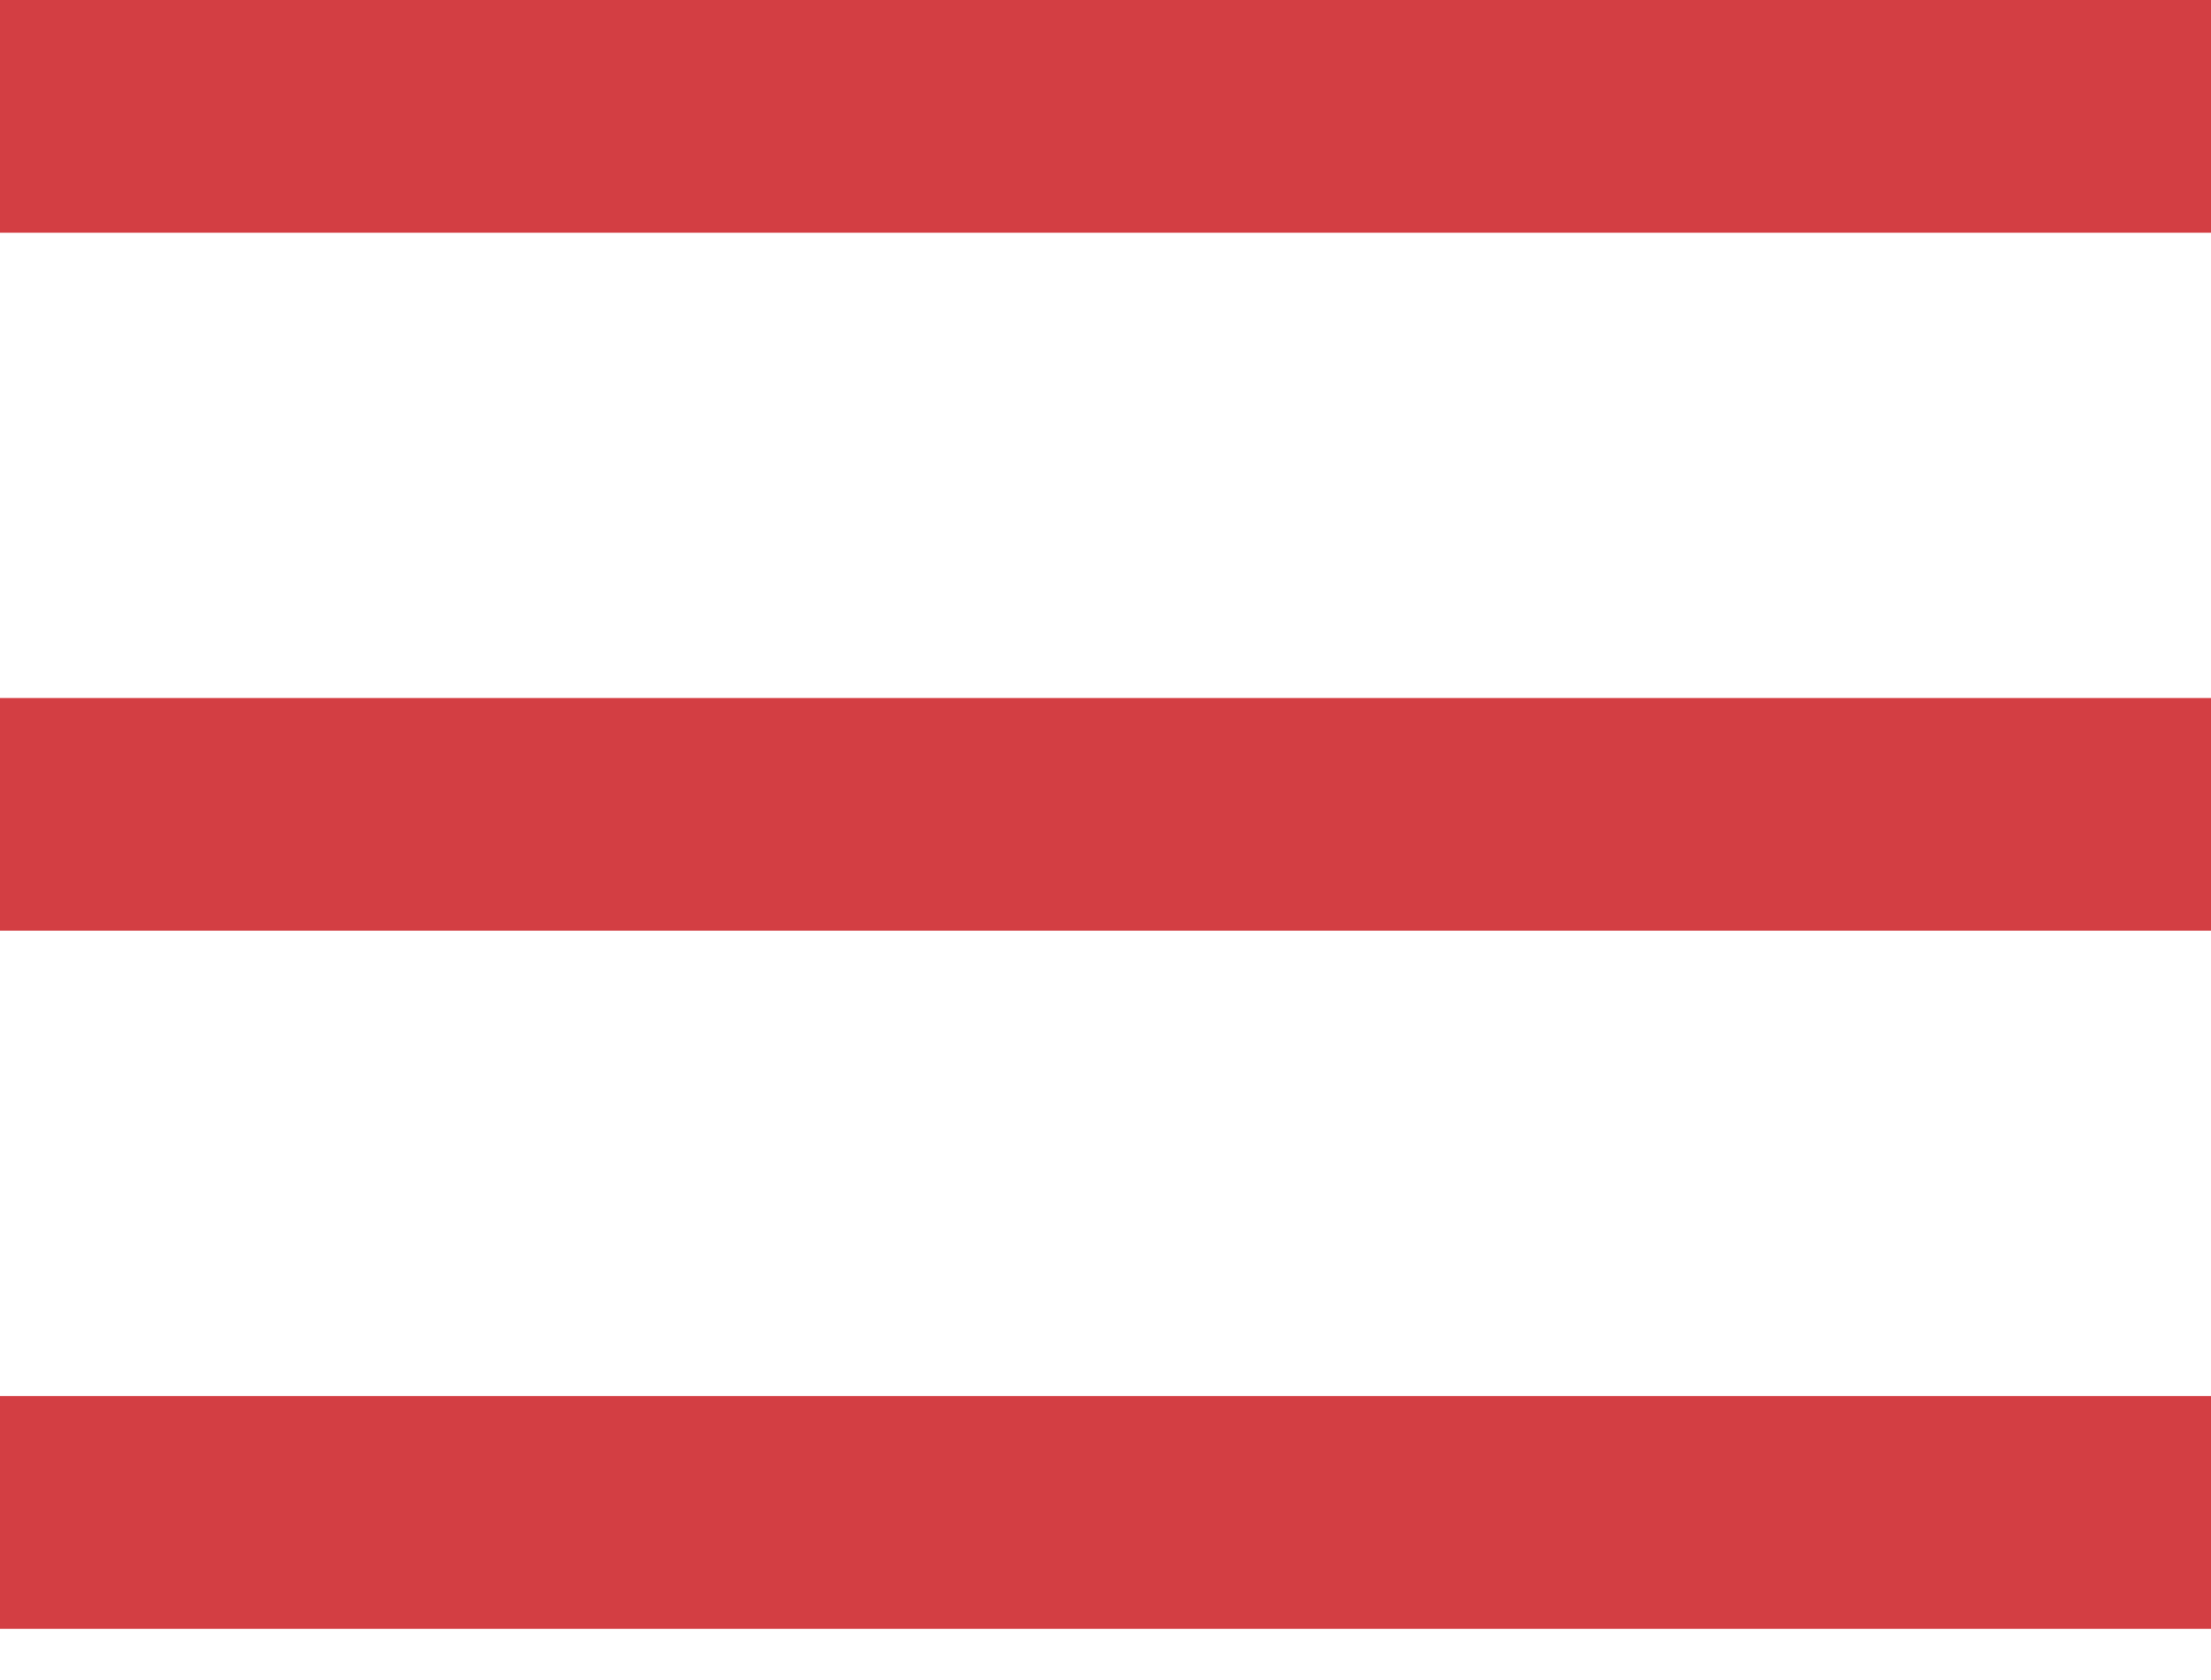 <svg width="25" height="19" viewBox="0 0 25 19" fill="none" xmlns="http://www.w3.org/2000/svg">
<rect x="25" y="18.421" width="25" height="2.632" transform="rotate(-180 25 18.421)" fill="#D33E43"/>
<rect x="25" y="10.526" width="25" height="2.632" transform="rotate(-180 25 10.526)" fill="#D33E43"/>
<rect x="25" y="2.632" width="25" height="2.632" transform="rotate(-180 25 2.632)" fill="#D33E43"/>
</svg>
